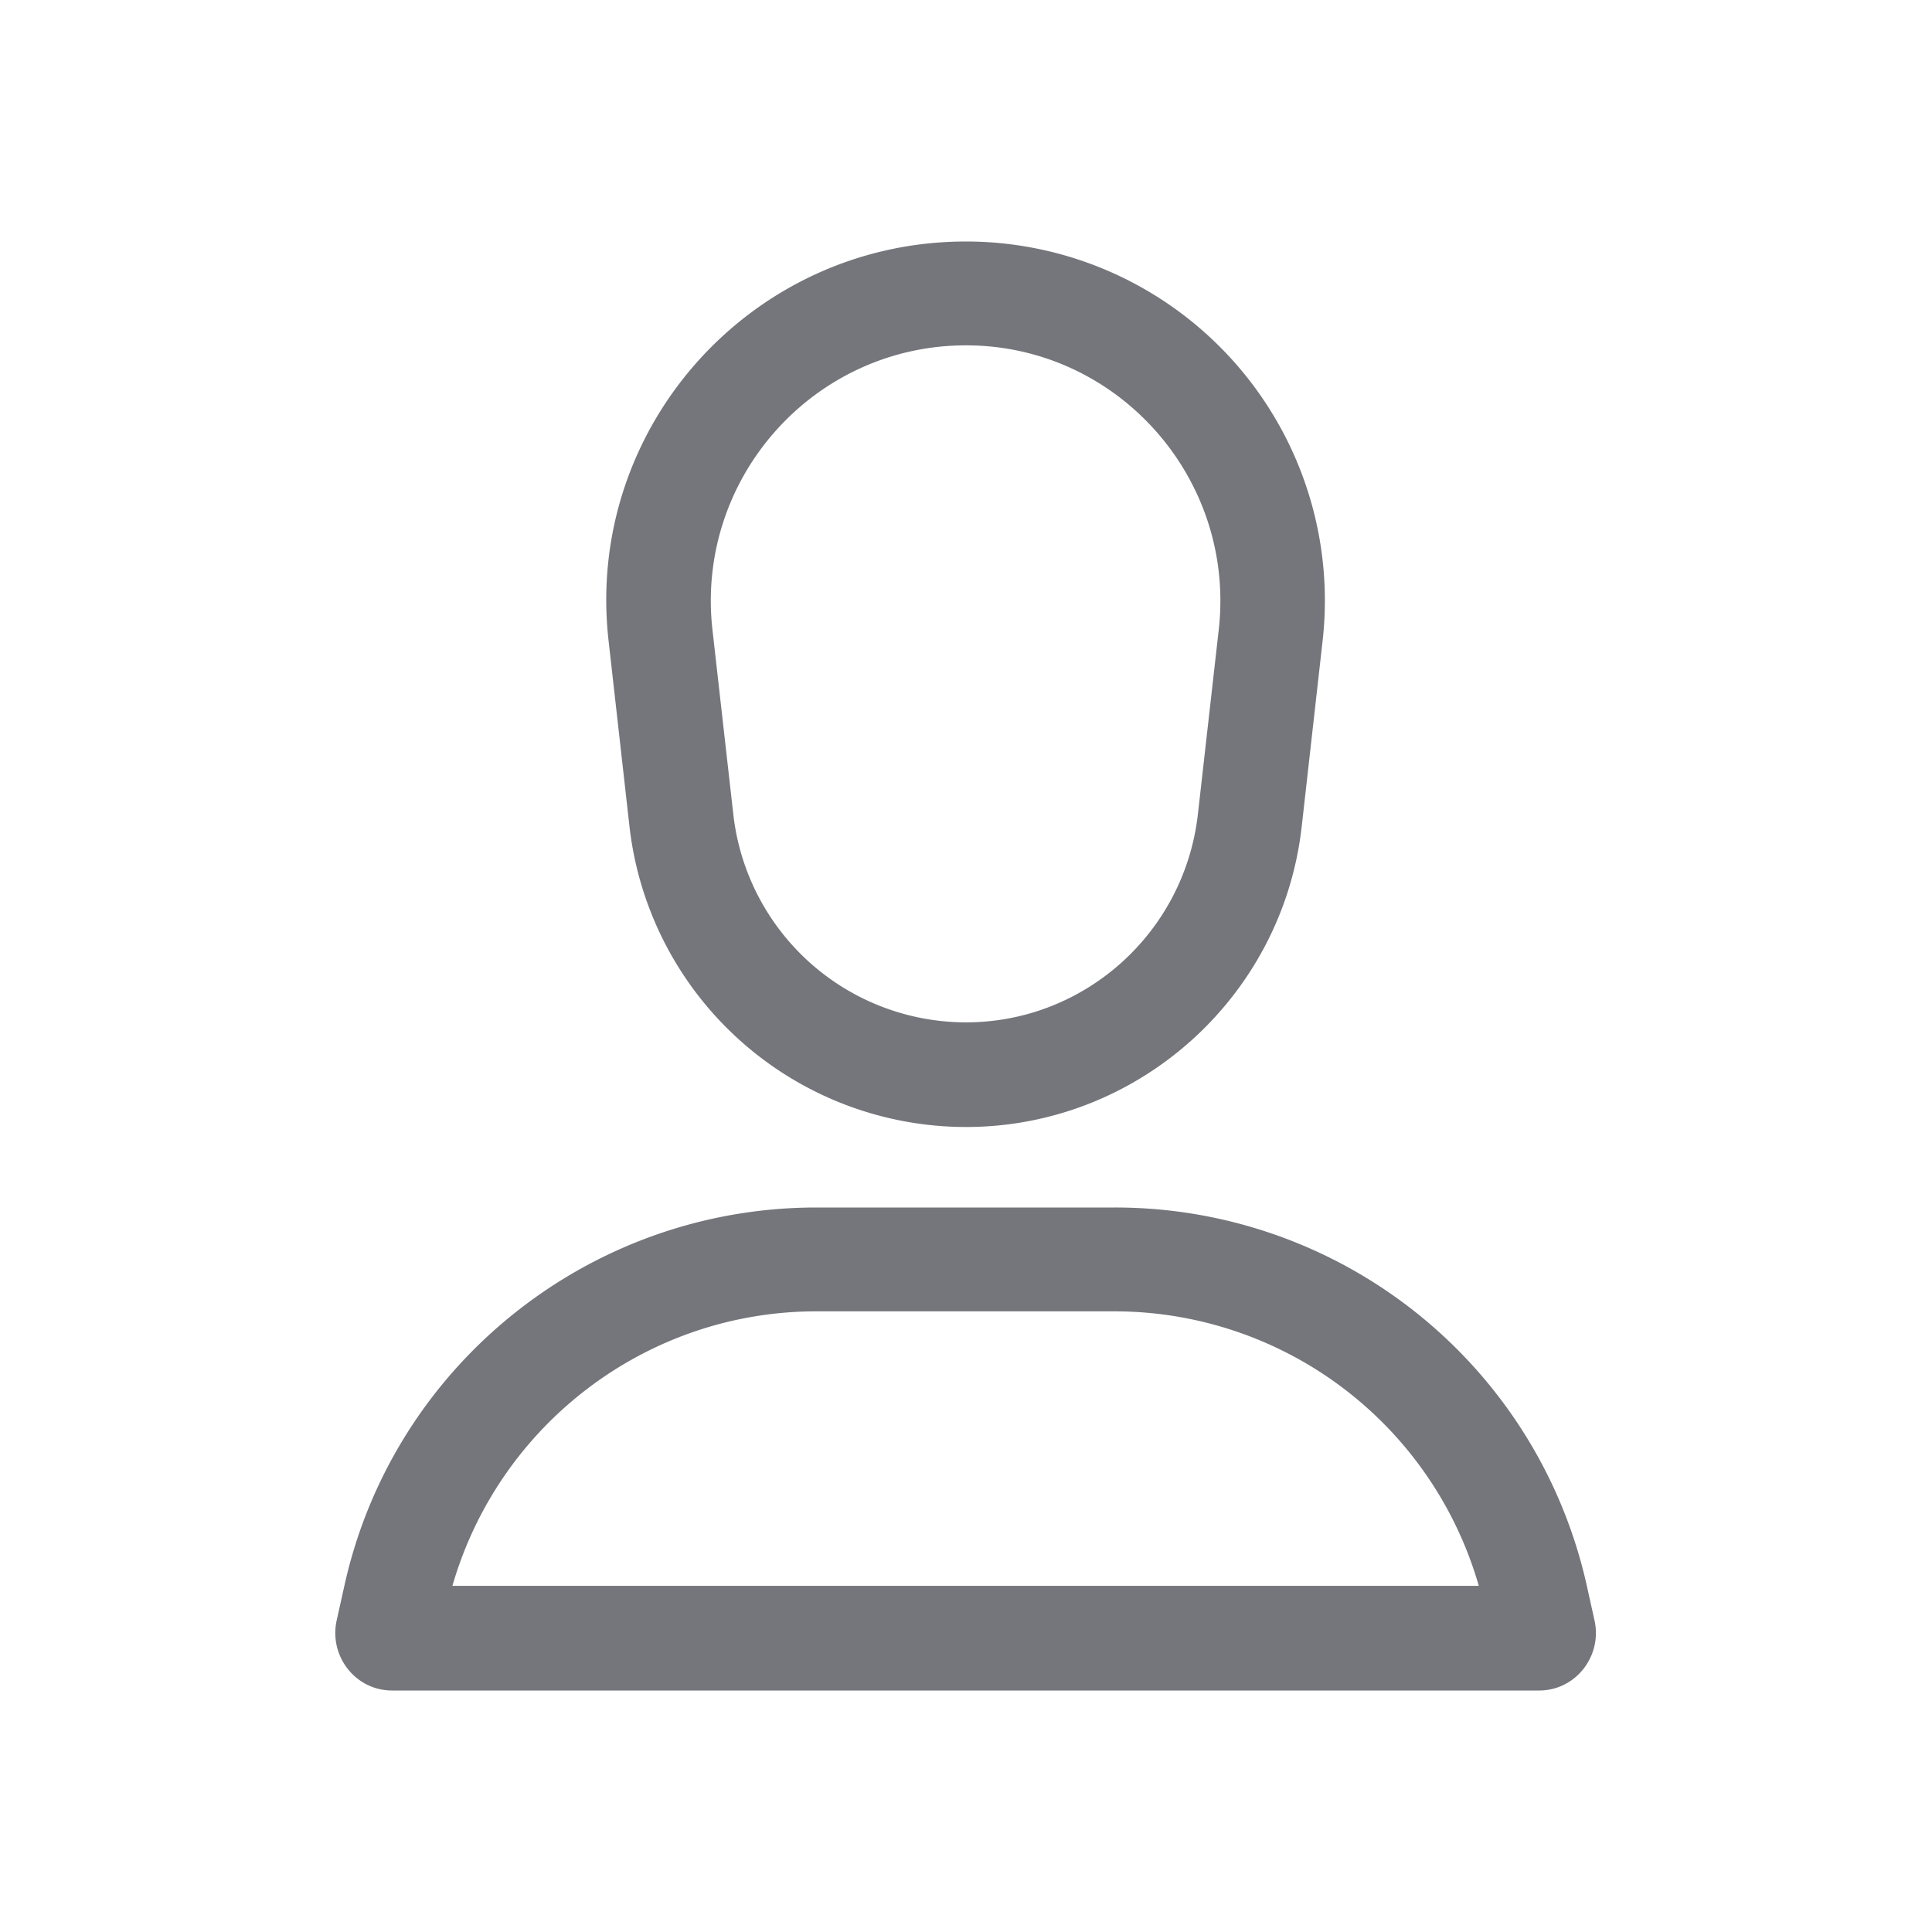 <svg xmlns="http://www.w3.org/2000/svg" fill="none" viewBox="0 0 24 24" focusable="false"><path fill="#74767B" fill-rule="evenodd" d="M12 3C9.33 3 7.26 5.32 7.56 7.96l.26 2.31A4.21 4.21 0 0 0 12 14c2.13 0 3.93-1.61 4.17-3.73l.26-2.31A4.46 4.46 0 0 0 12 3m2.88 7.12.26-2.3c.21-1.88-1.26-3.53-3.14-3.53-1.89 0-3.36 1.65-3.15 3.53l.26 2.3A2.91 2.91 0 0 0 12 12.7c1.47 0 2.71-1.11 2.88-2.58M10.14 15c-2.81 0-5.25 1.95-5.86 4.69l-.1.45c-.09.44.24.86.69.86h14.25c.45 0 .78-.42.69-.86l-.1-.45A6 6 0 0 0 13.85 15zm8.23 4.7a4.71 4.71 0 0 0-4.52-3.41h-3.71c-2.1 0-3.94 1.4-4.52 3.41z"/></svg>